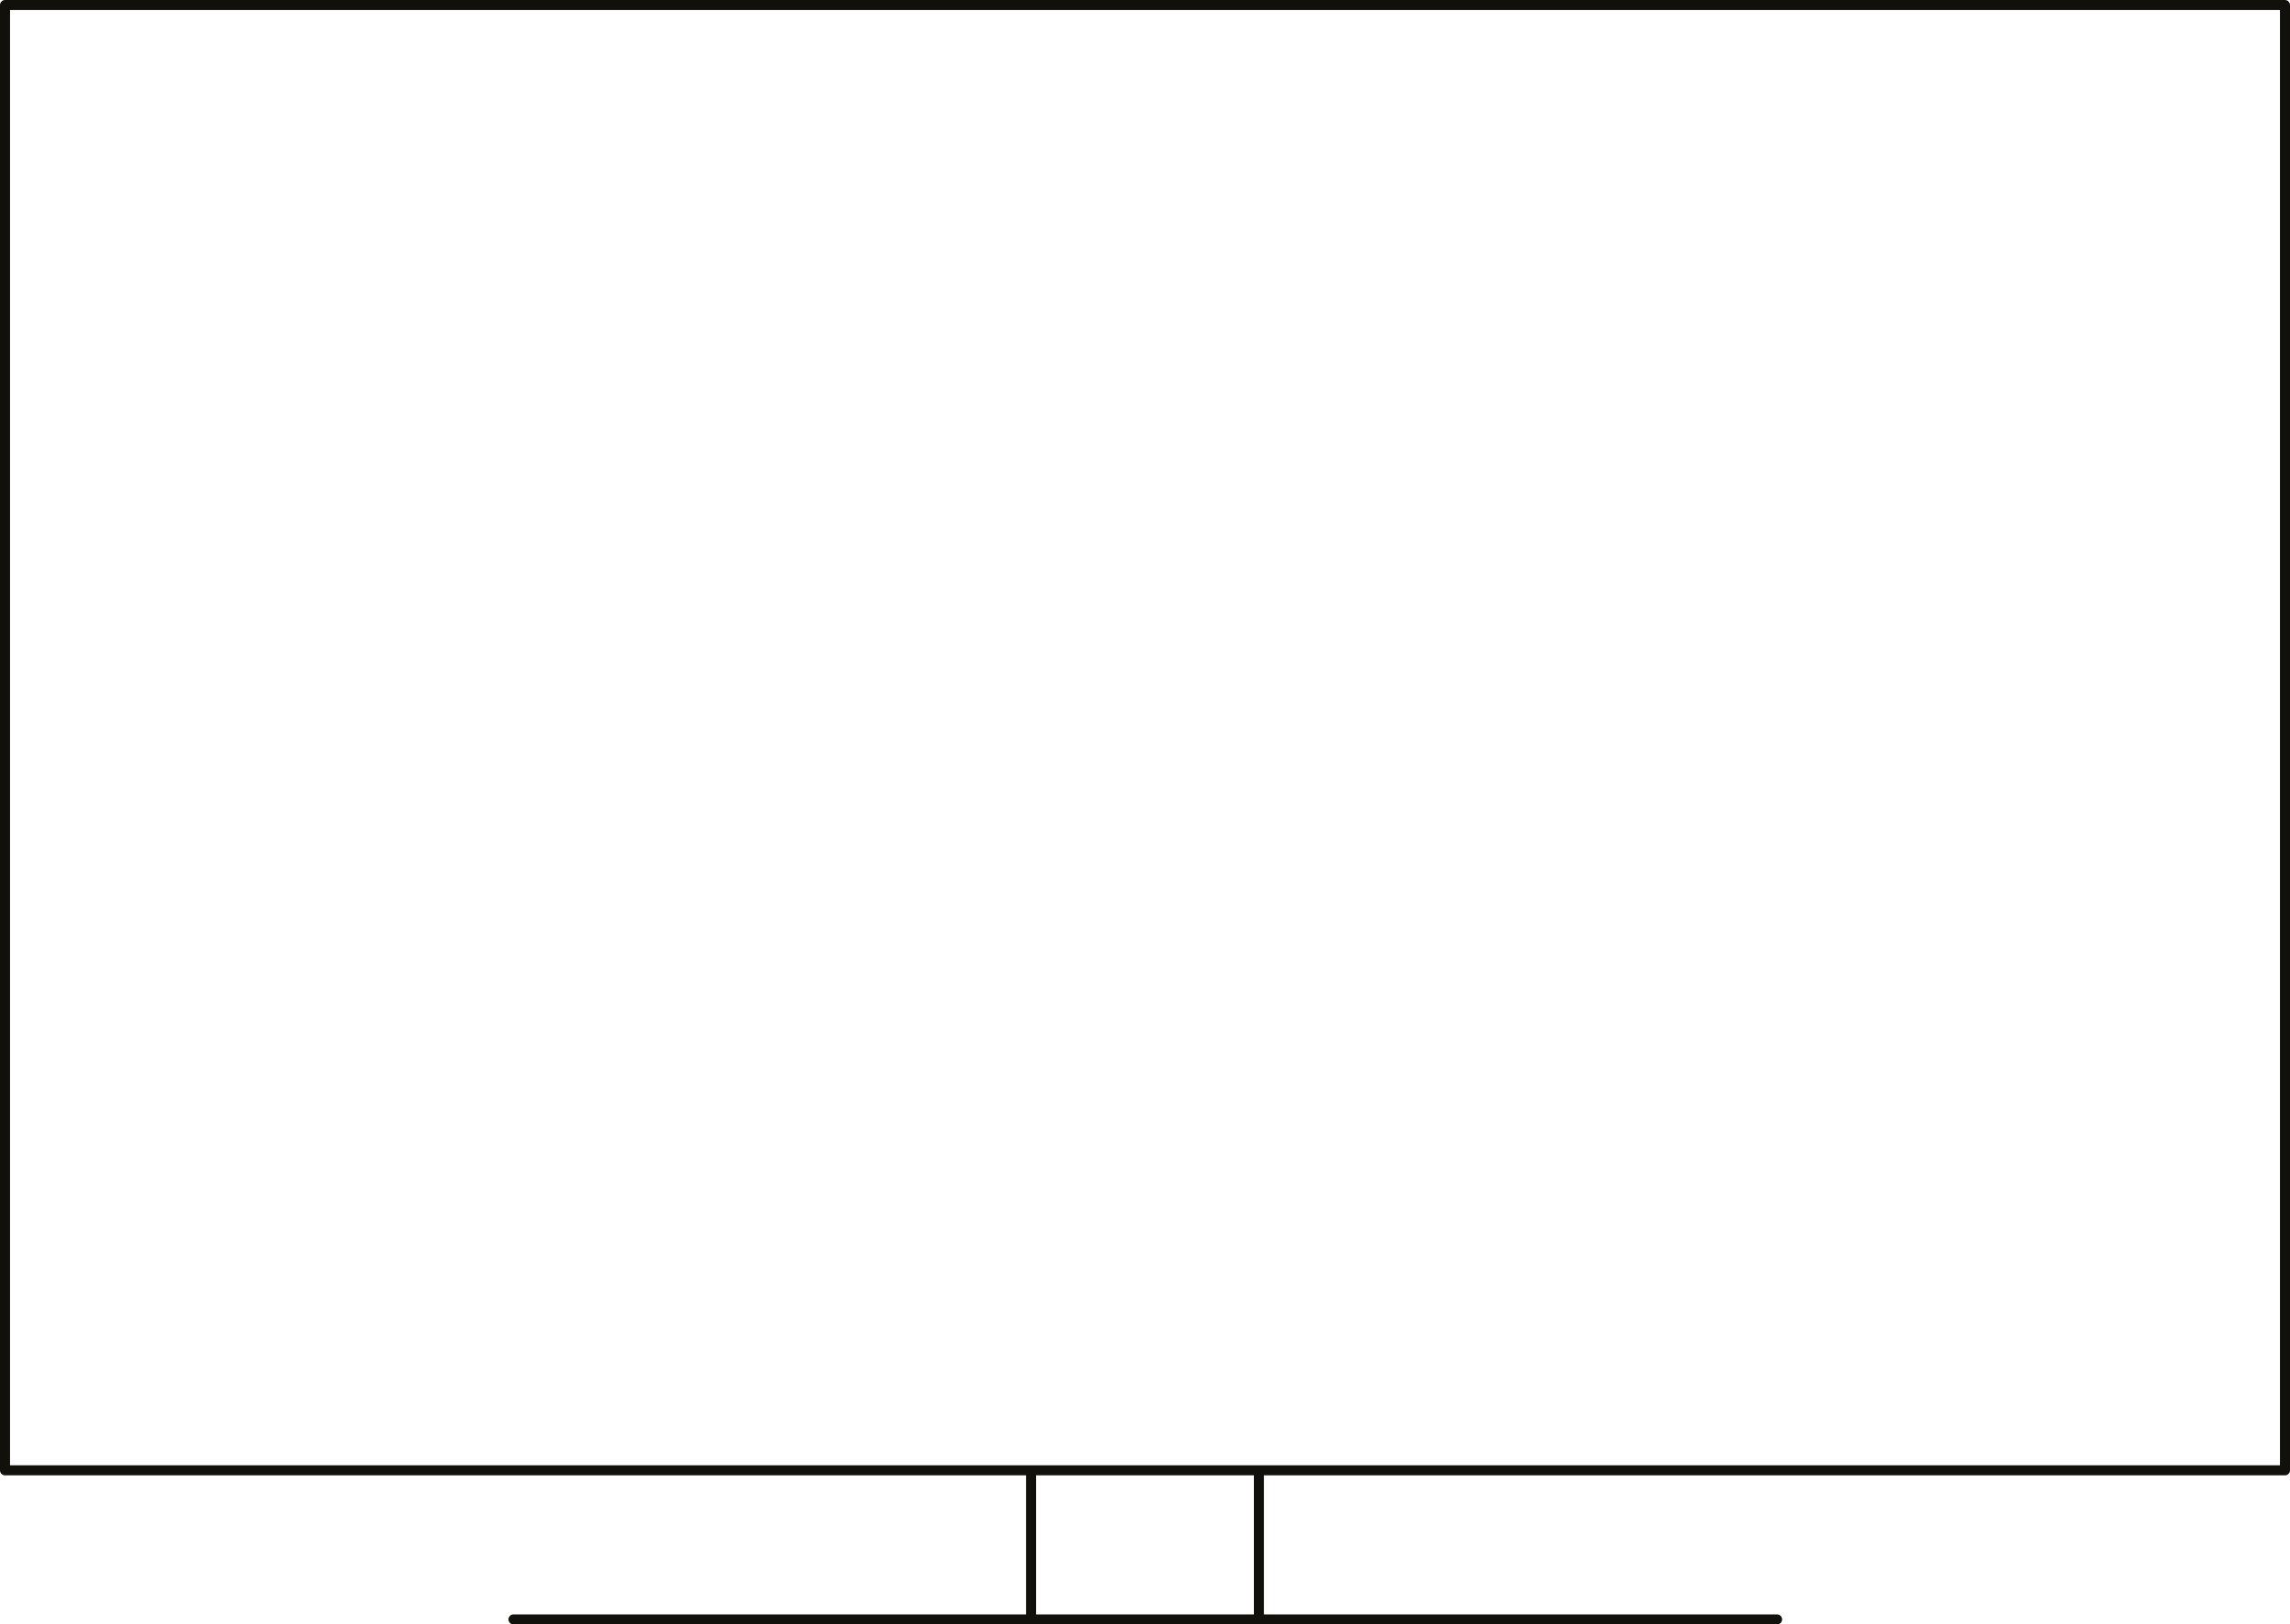 <svg xmlns="http://www.w3.org/2000/svg" width="228.078" height="161.795" viewBox="0 0 228.078 161.795">
  <g data-name="2" transform="translate(0.25 -44.917)">
    <g data-name="Groupe 378" transform="translate(0.25 45.417)">
      <g data-name="Groupe 377" transform="translate(50.644 146.003)">
        <g data-name="Groupe 376" transform="translate(51.547)">
          <line data-name="Ligne 218" y1="14.792" transform="translate(22.696)" fill="none" stroke="#12100b" stroke-linecap="round" stroke-linejoin="round" stroke-miterlimit="10" stroke-width="1"/>
          <line data-name="Ligne 219" y1="14.792" stroke-width="1" stroke="#12100b" stroke-linecap="round" stroke-linejoin="round" stroke-miterlimit="10" fill="none"/>
        </g>
        <line data-name="Ligne 220" x1="125.847" transform="translate(0 14.792)" fill="none" stroke="#12100b" stroke-linecap="round" stroke-linejoin="round" stroke-miterlimit="10" stroke-width="1"/>
      </g>
      <rect data-name="Rectangle 835" width="227.078" height="145.946" fill="none" stroke="#12100b" stroke-linecap="round" stroke-linejoin="round" stroke-miterlimit="10" stroke-width="1"/>
    </g>
  </g>
</svg>
